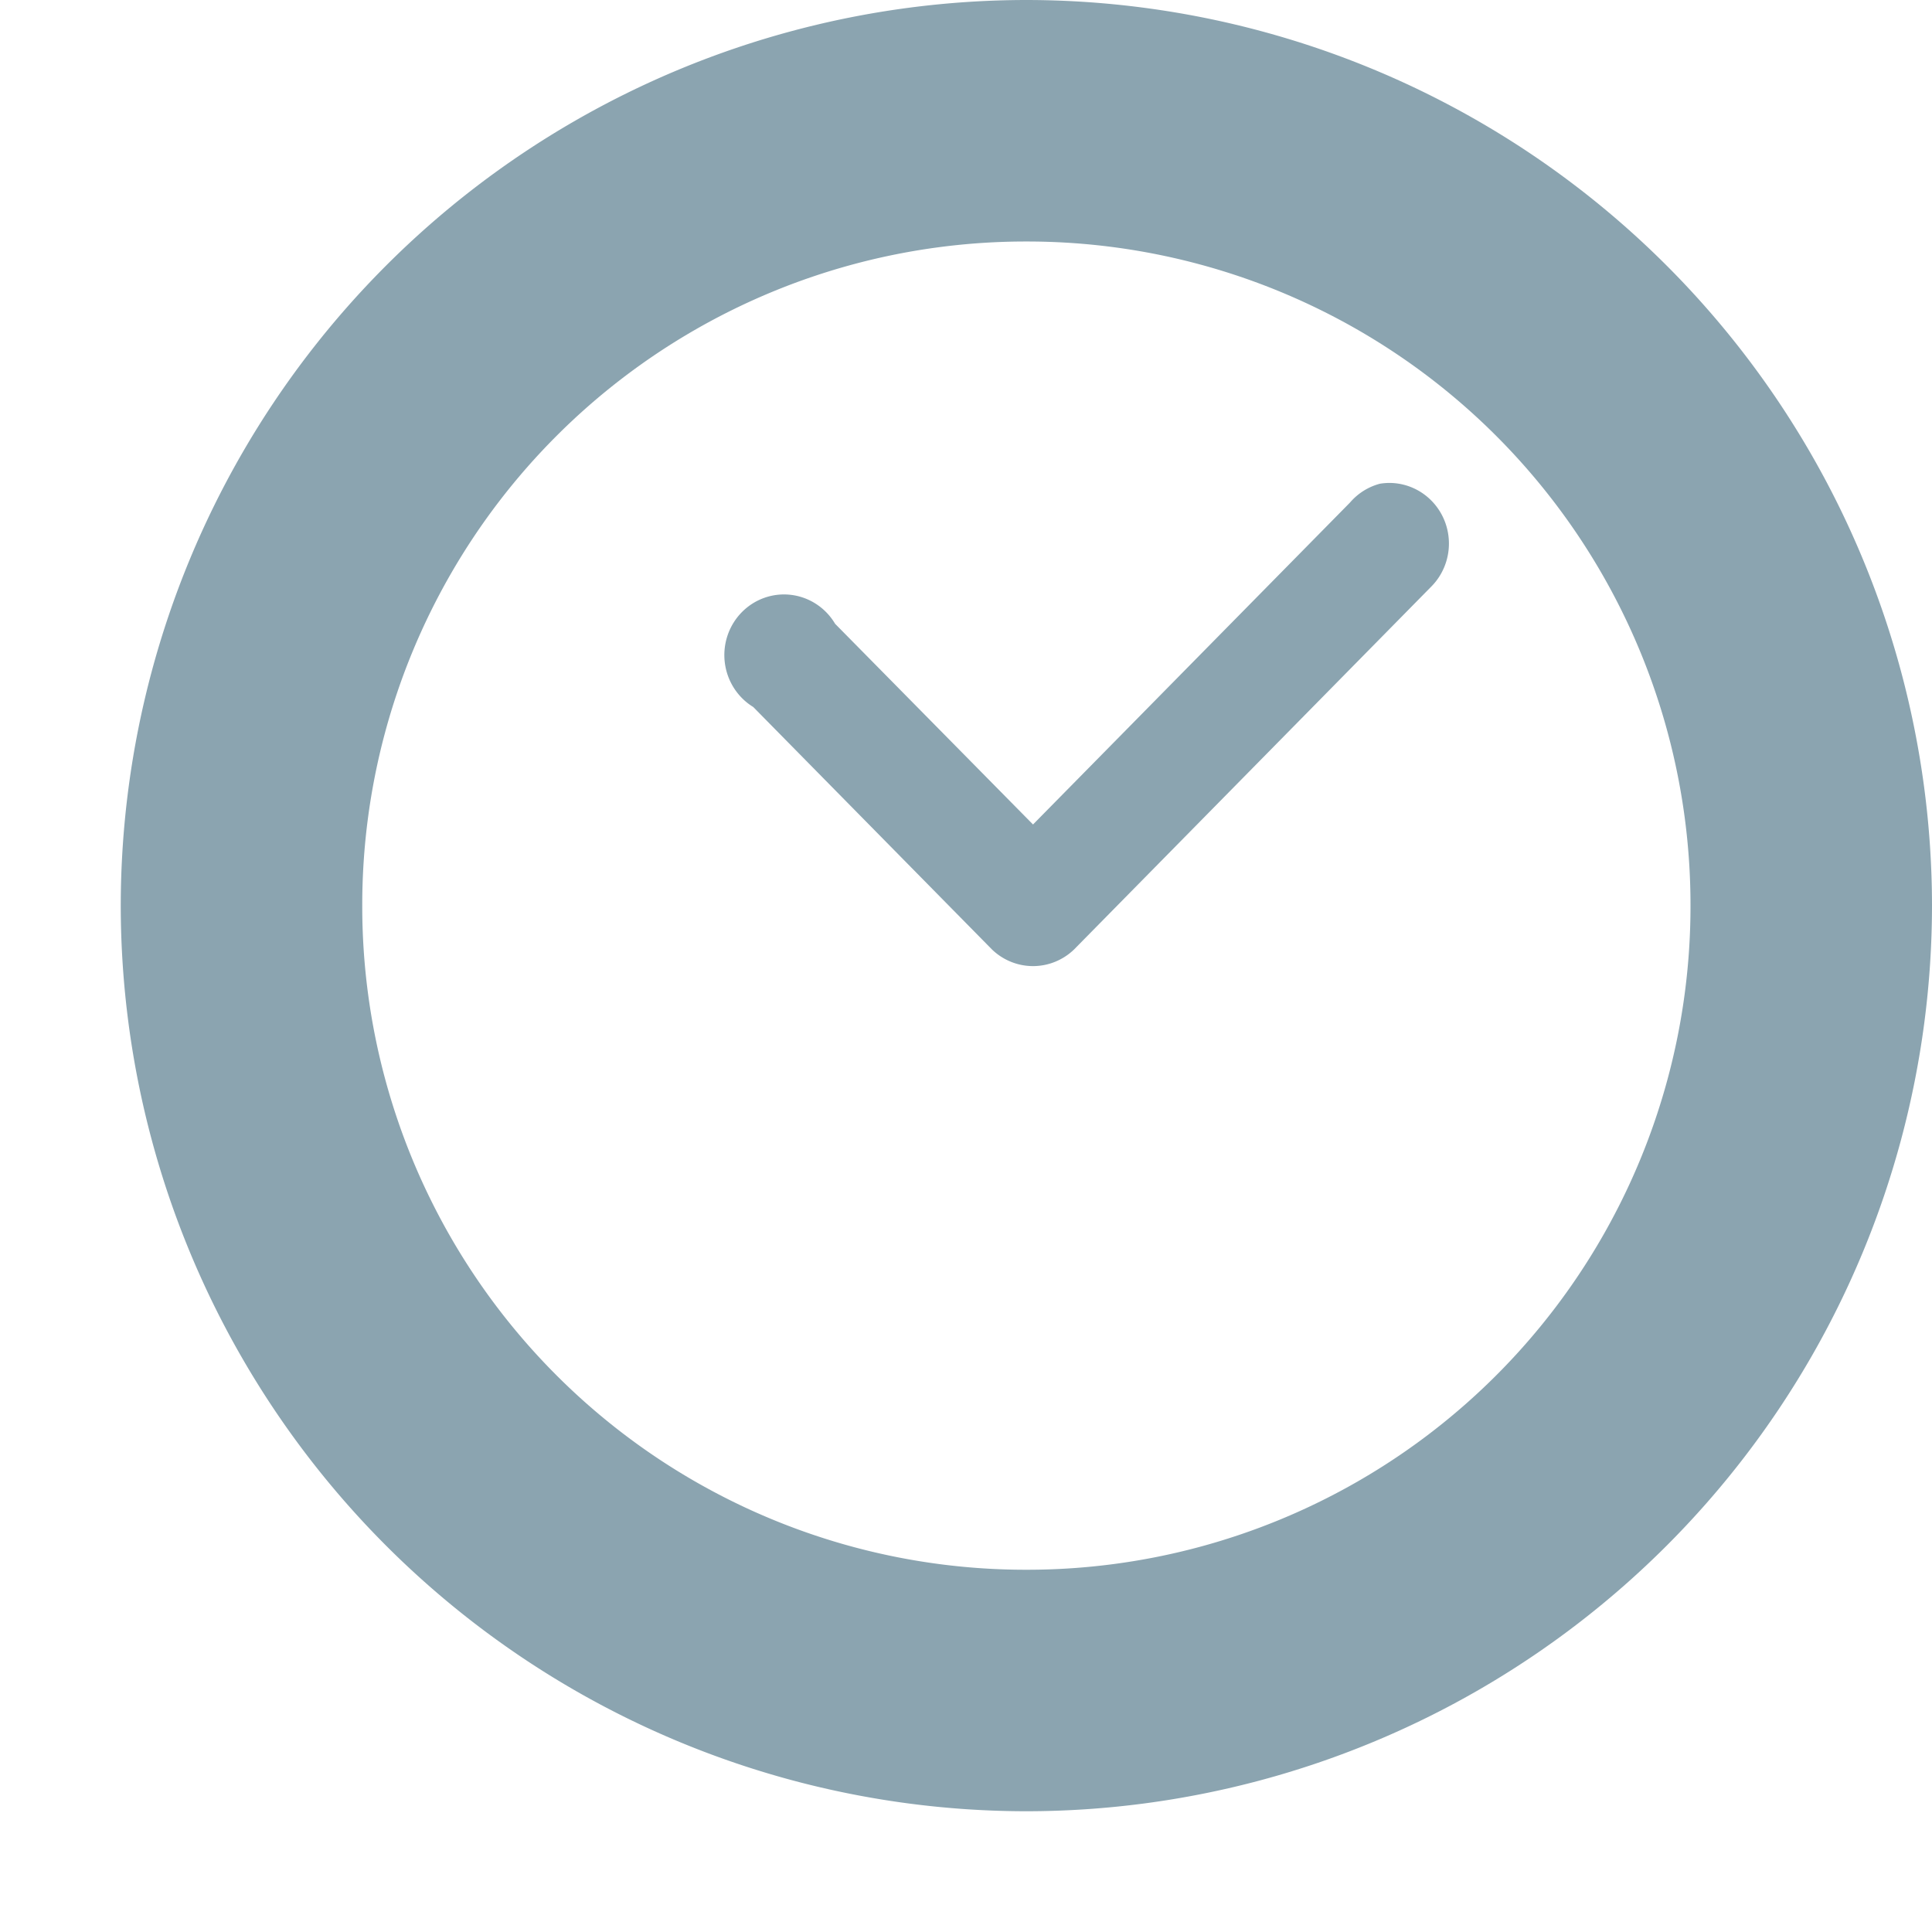 <svg xmlns="http://www.w3.org/2000/svg" width="16" height="16" version="1.1">
 <path style="fill:#8ba4b0" d="M 8.5 0 A 7.506 7.506 0 0 0 1 7.5 A 7.506 7.506 0 0 0 8.5 15 A 7.506 7.506 0 0 0 16 7.5 A 7.506 7.506 0 0 0 8.5 0 z M 8.5 2 A 5.495 5.495 0 0 1 14 7.5 A 5.495 5.495 0 0 1 8.5 13 A 5.495 5.495 0 0 1 3 7.5 A 5.495 5.495 0 0 1 8.5 2 z M 11.529 4 A 0.494 0.502 0 0 0 11.428 4.006 A 0.494 0.502 0 0 0 11.18 4.162 L 8.555 6.828 L 6.916 5.166 A 0.494 0.502 0 1 0 6.238 5.855 L 8.215 7.863 A 0.494 0.502 0 0 0 8.895 7.863 L 11.859 4.852 A 0.494 0.502 0 0 0 11.529 4 z"/>
</svg>
